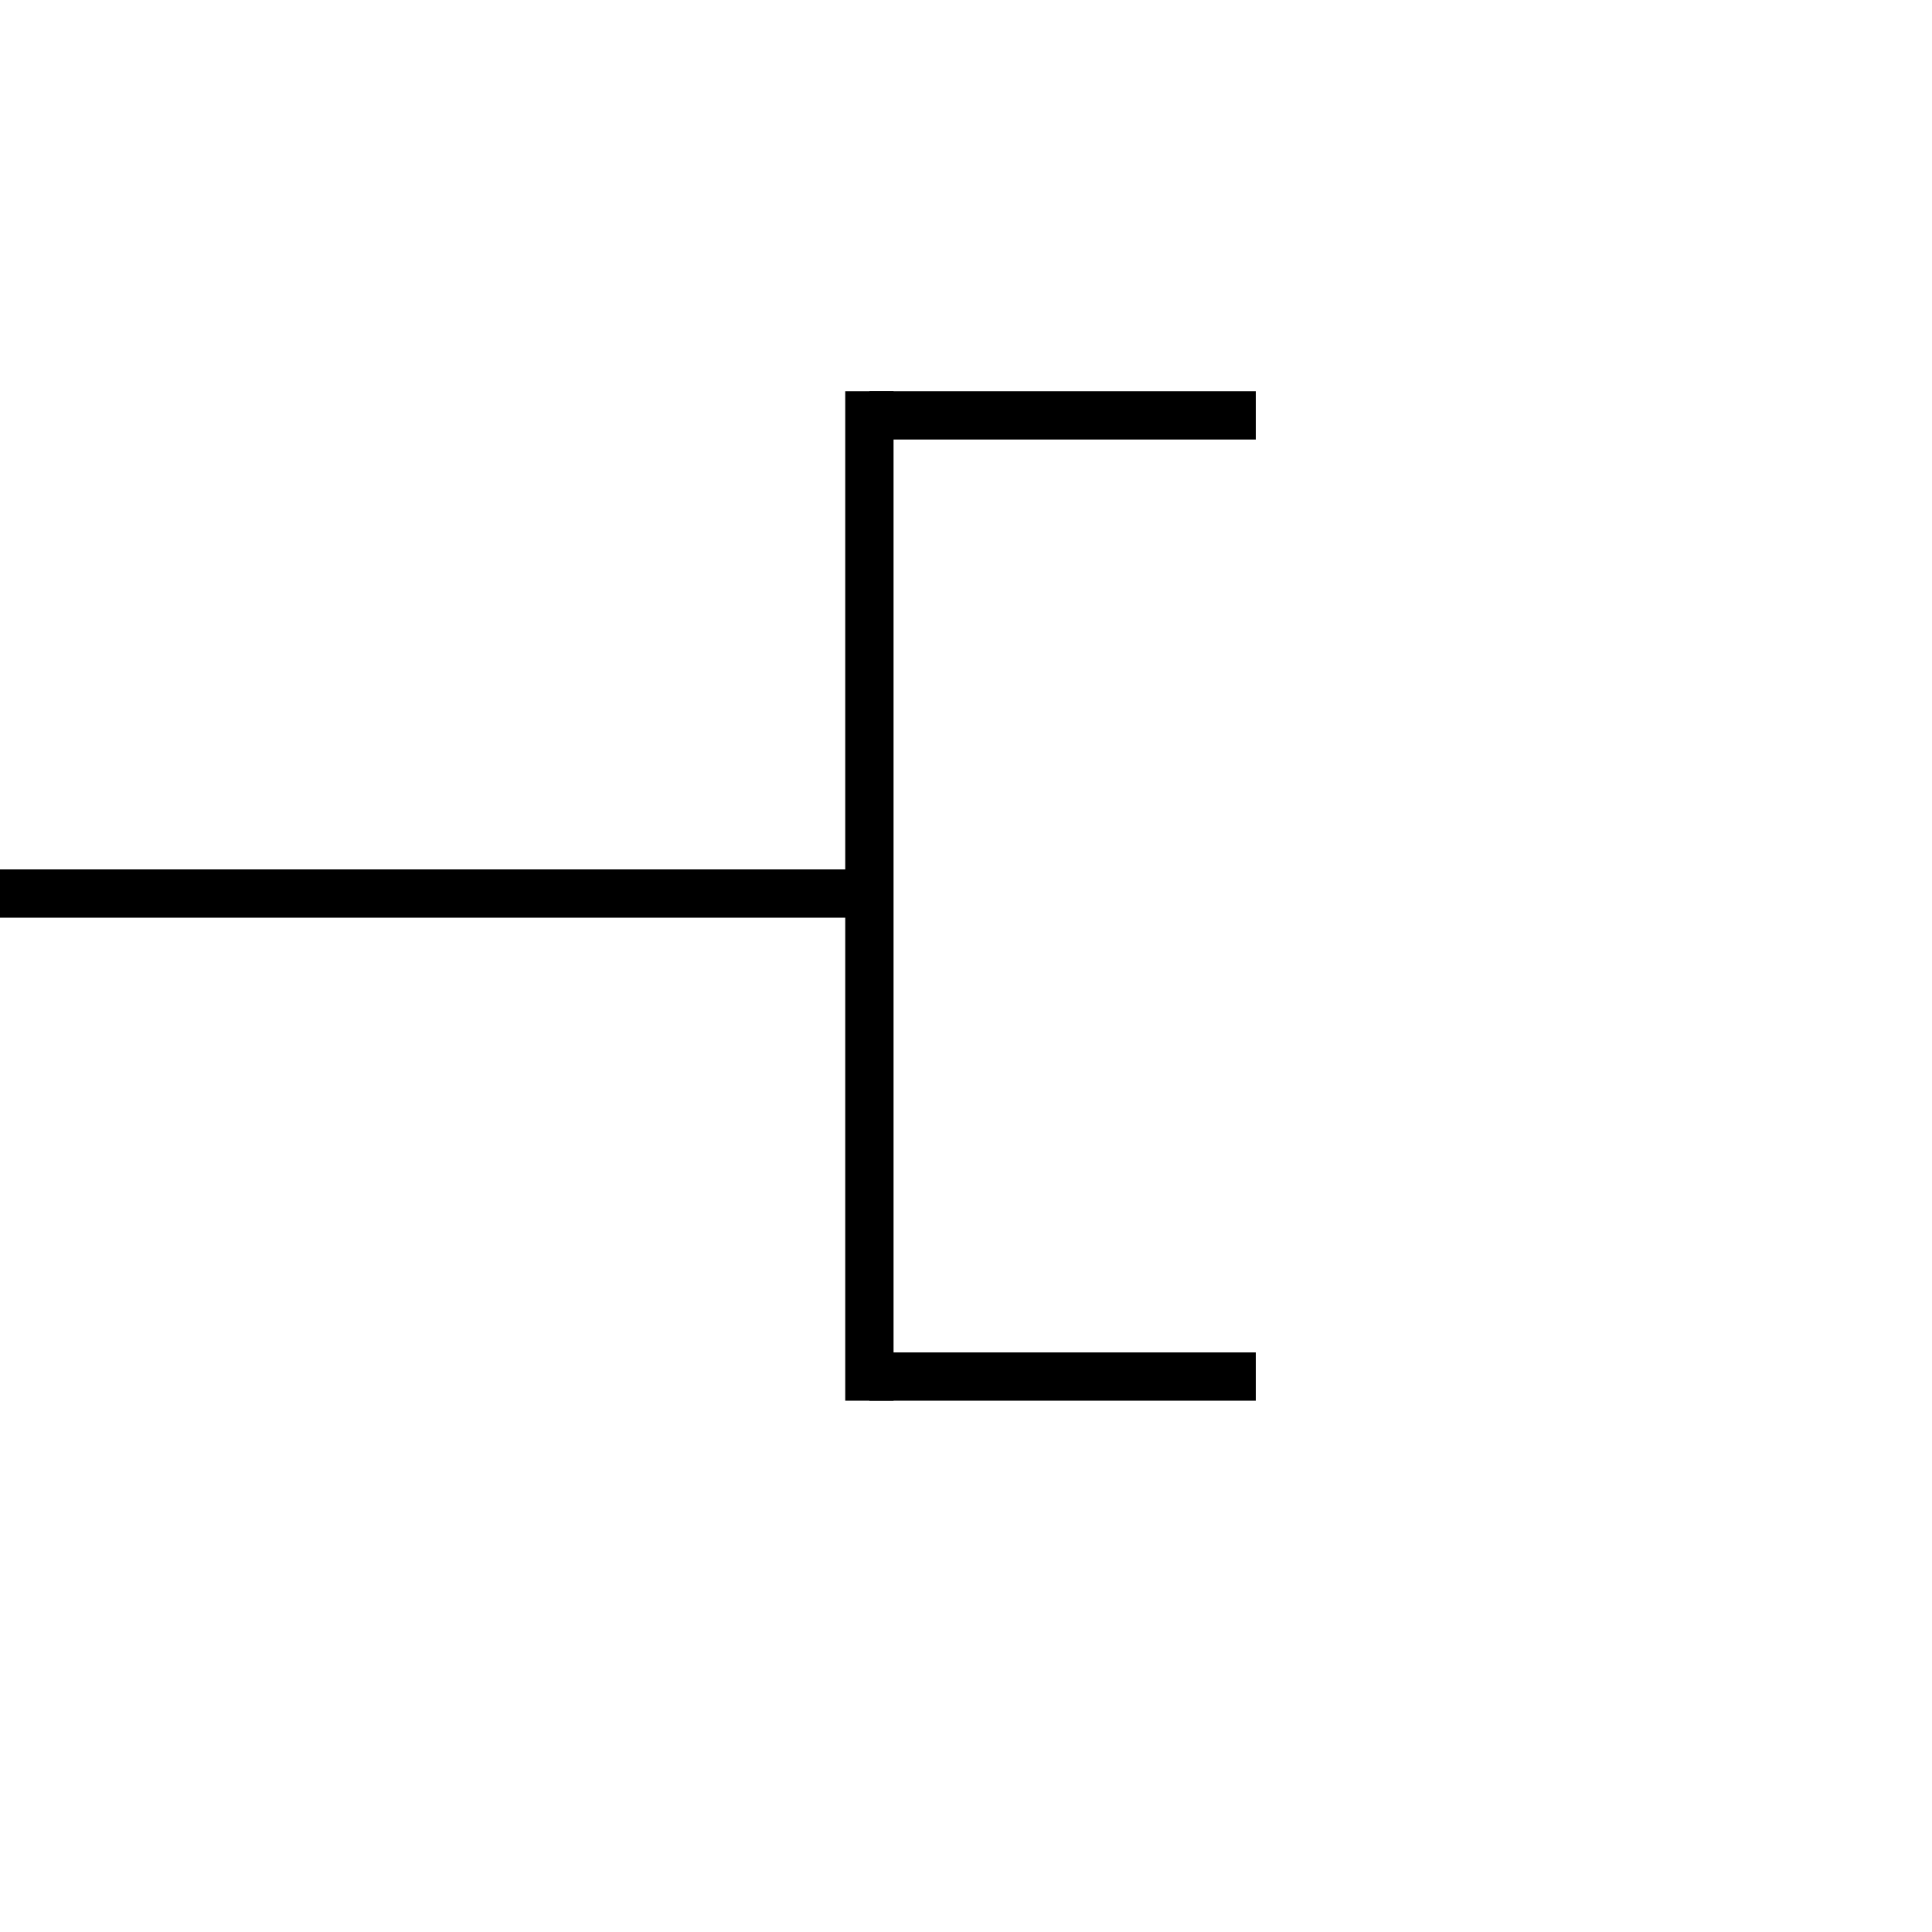 <?xml version="1.0" encoding="utf-8"?>
<!-- Generator: Adobe Illustrator 18.1.1, SVG Export Plug-In . SVG Version: 6.00 Build 0)  -->
<svg version="1.1" id="Layer_1" xmlns="http://www.w3.org/2000/svg" xmlns:xlink="http://www.w3.org/1999/xlink" x="0px" y="0px"
	 viewBox="0 0 40 40" enable-background="new 0 0 40 40" xml:space="preserve">
<line fill="none" stroke="#000000" stroke-miterlimit="10" x1="18" y1="18.5" x2="0" y2="18.5"/>
<line fill="none" stroke="#000000" stroke-miterlimit="10" x1="18" y1="8.6" x2="26" y2="8.6"/>
<line fill="none" stroke="#000000" stroke-miterlimit="10" x1="18" y1="28.5" x2="26" y2="28.5"/>
<line fill="none" stroke="#000000" stroke-miterlimit="10" x1="18" y1="8.1" x2="18" y2="29"/>
</svg>
